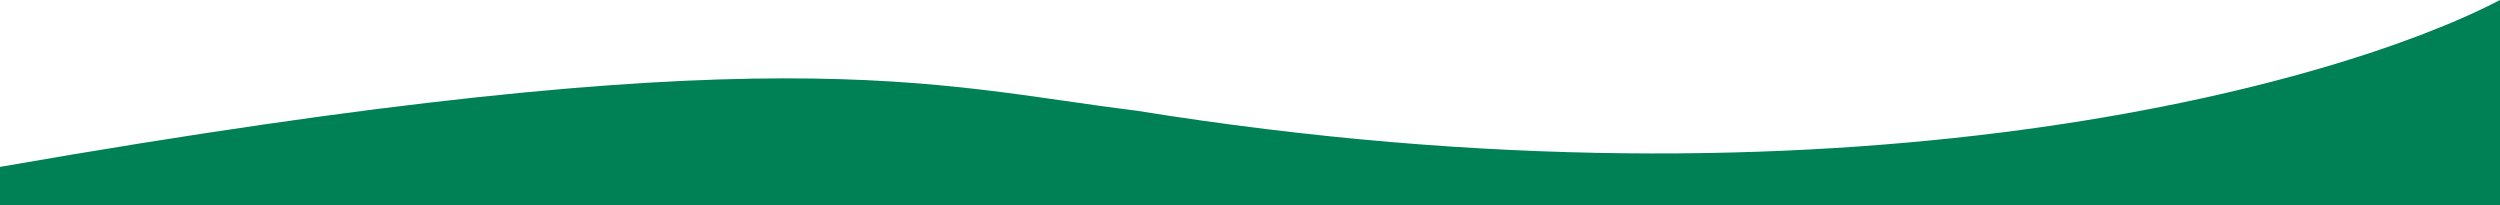 <svg width="1439" height="118" viewBox="0 0 1439 118" fill="none" xmlns="http://www.w3.org/2000/svg">
<g clip-path="url(#clip0_2318_5205)">
<path d="M654 63.689C1059.27 129.008 1344.87 49.274 1439 0V714.558L0 751V96.057C448.202 17.931 535.5 49.094 654 63.689Z" fill="#008155"/>
</g>
<defs>
<clipPath id="clip0_2318_5205">
<rect width="1439" height="118" fill="white"/>
</clipPath>
</defs>
</svg>
